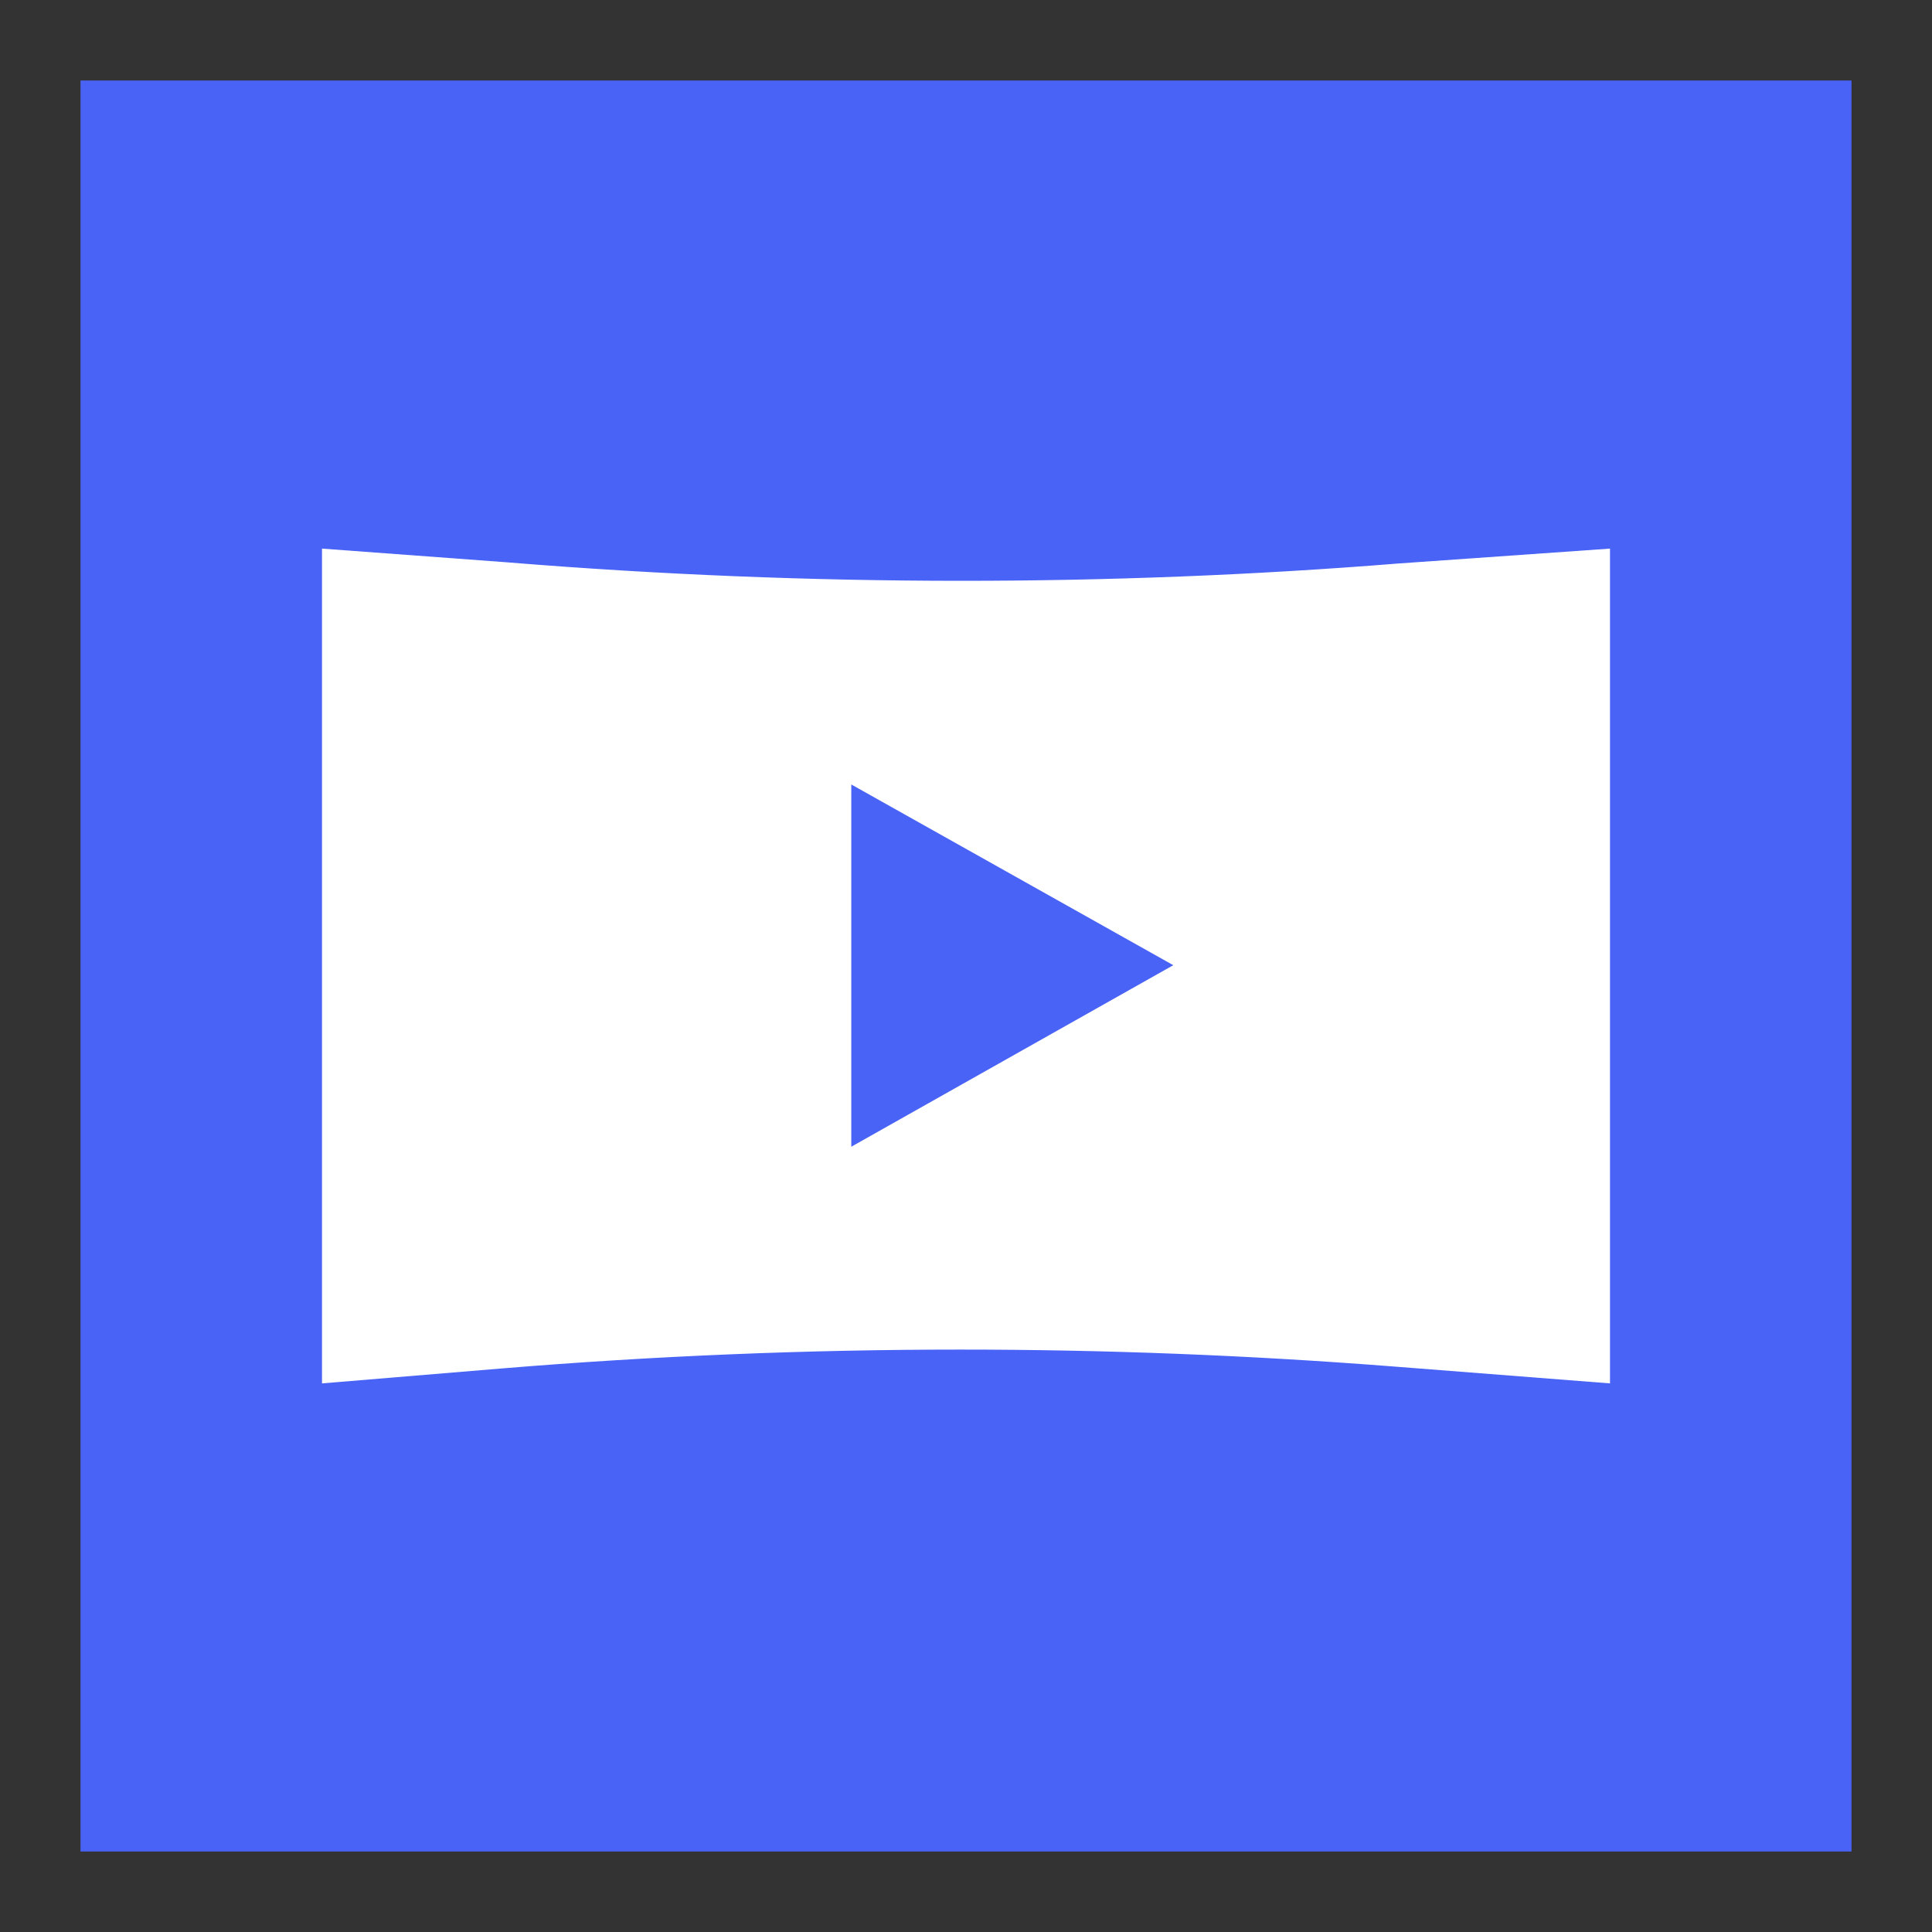 <svg id="图层_1" data-name="图层 1" xmlns="http://www.w3.org/2000/svg" viewBox="0 0 48 48"><rect x="0" y="0" width="48" height="48" fill="#333333" stroke="none"/><defs><style>.cls-1{fill:#4963f6;}.cls-2{fill:#fff;}</style></defs><rect class="cls-1" x="2" y="2" width="44" height="44"/><path class="cls-2" d="M34.74,14c-3.61.29-7.23.43-10.84.43q-5.67,0-11.31-.46L8,13.63V34.37L12.45,34q5.7-.47,11.41-.47,5.38,0,10.76.42l5.38.42V13.63ZM21.15,28.49v-9l8,4.49Z"/></svg>